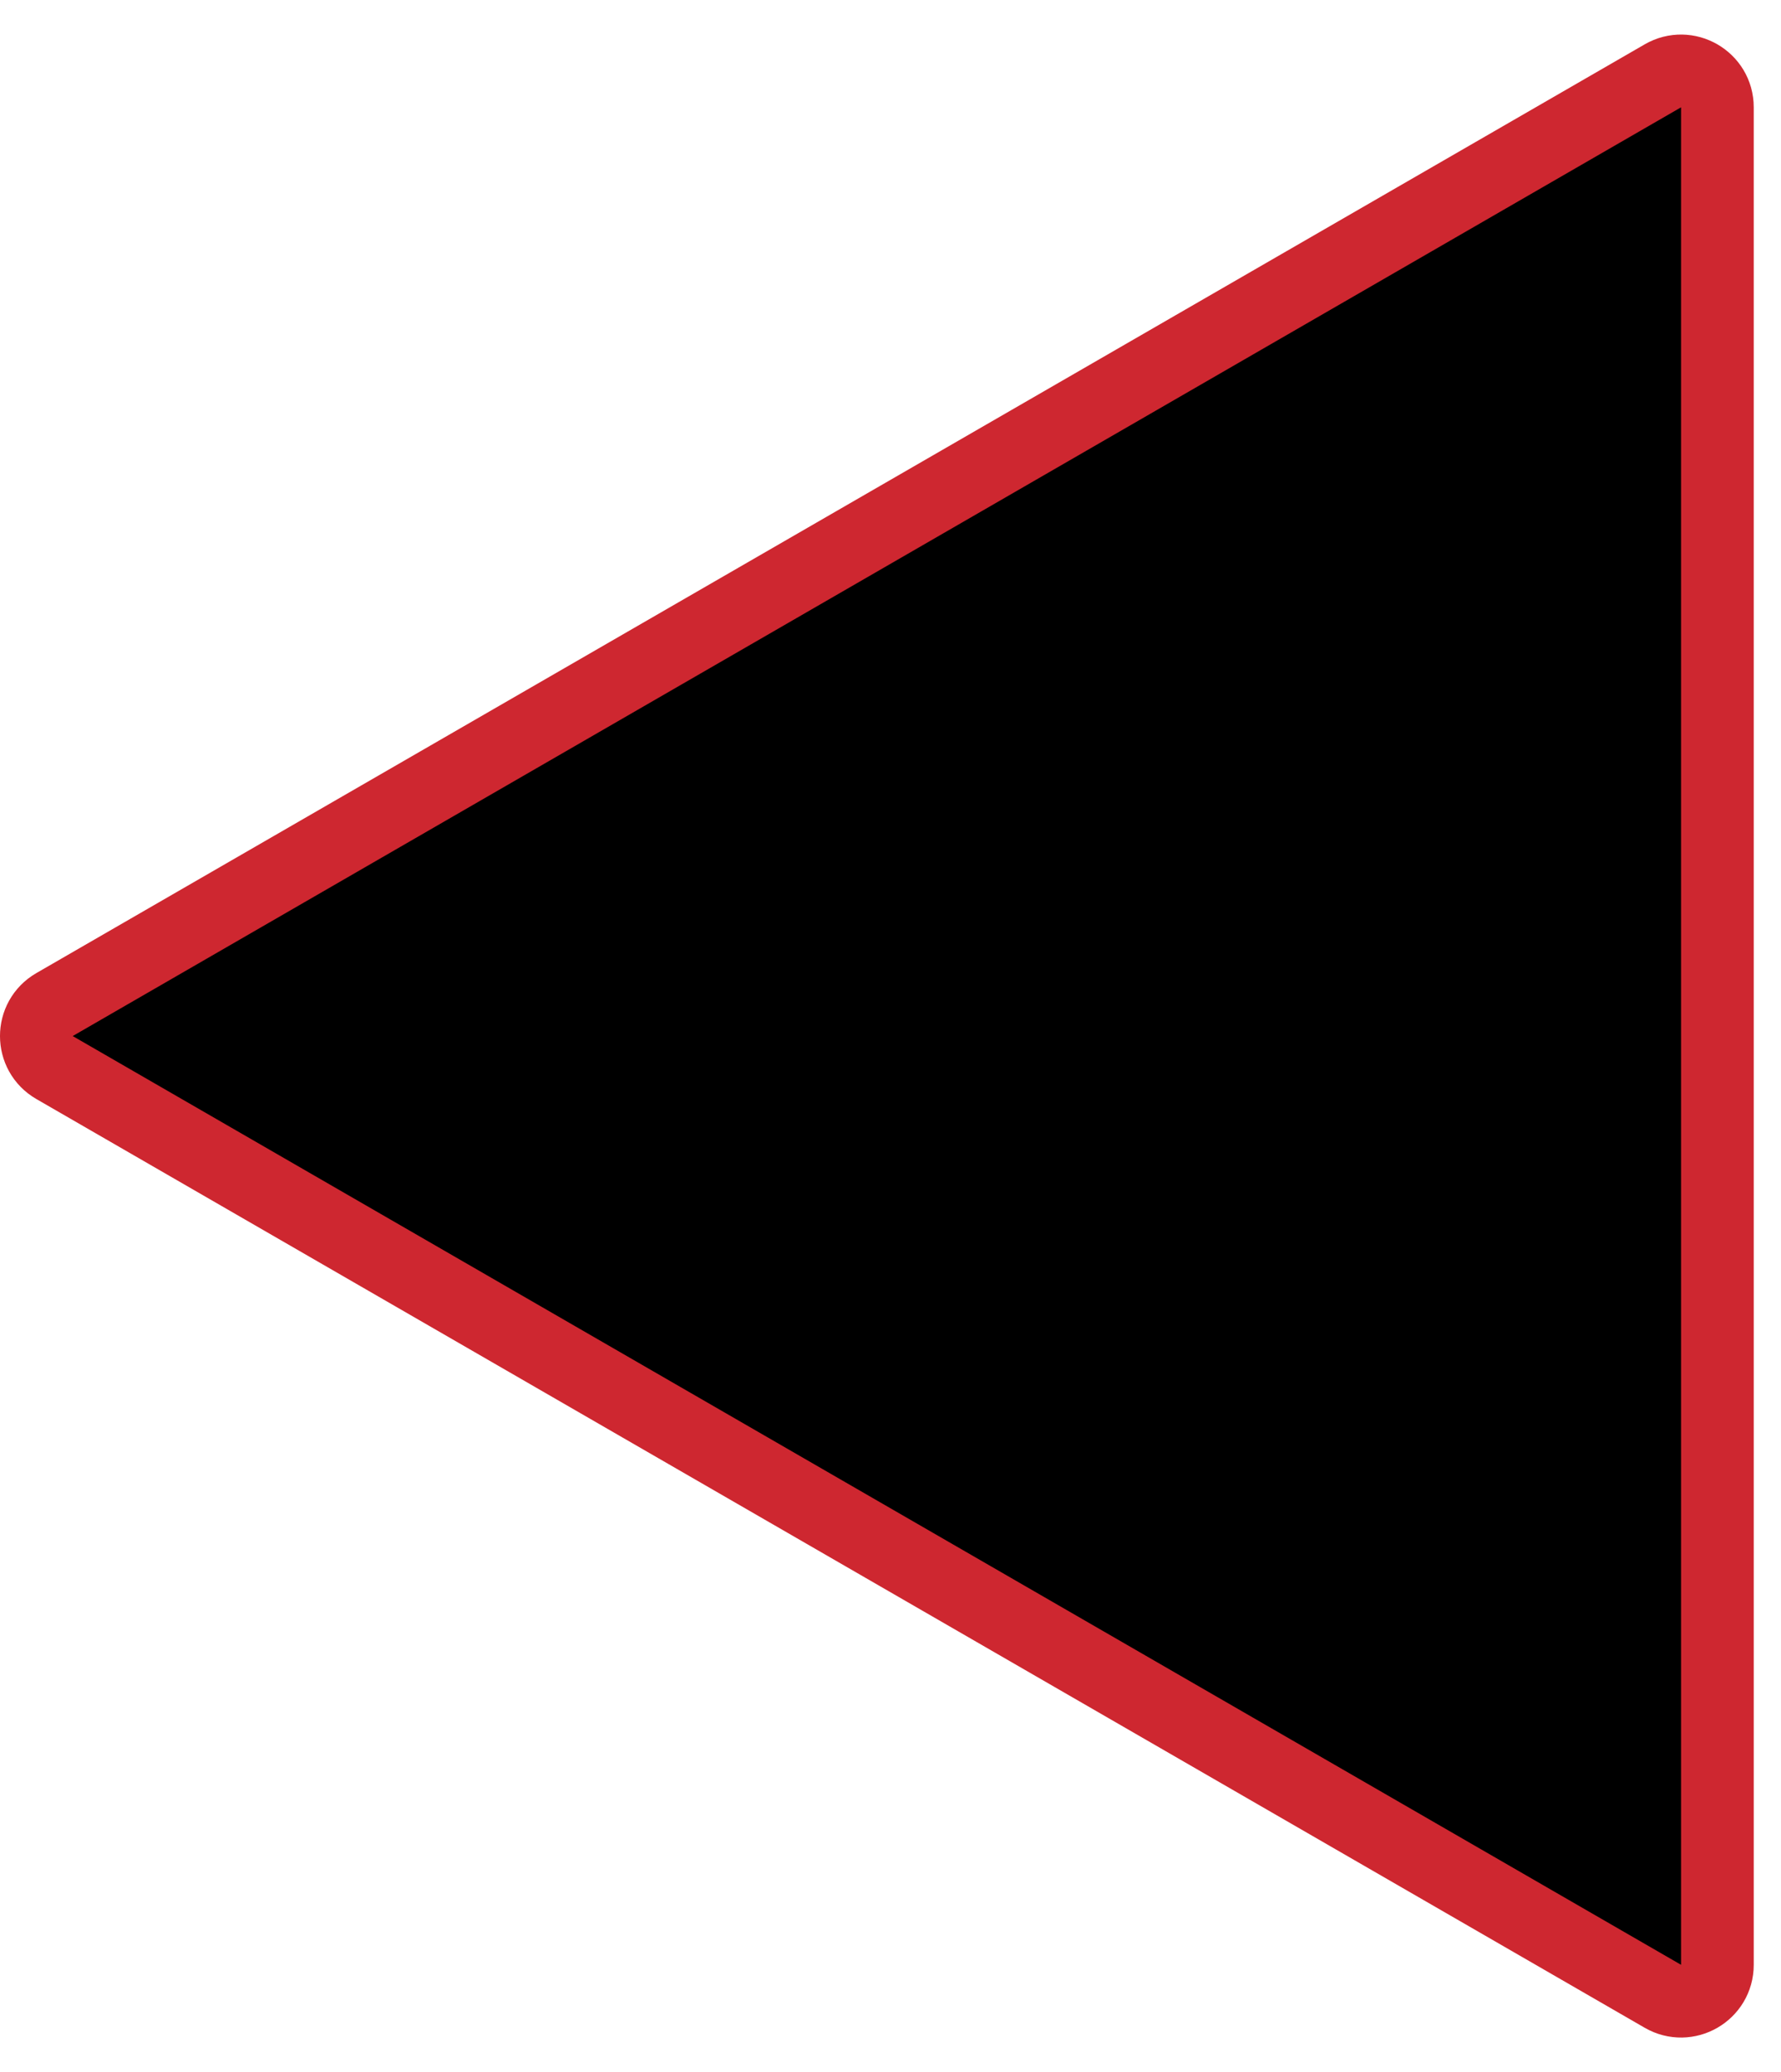 <svg width="49" height="57" viewBox="0 0 49 57" fill="none" xmlns="http://www.w3.org/2000/svg">
<path d="M1.5 29.366L45.75 54.914C46.417 55.299 47.25 54.818 47.25 54.048L47.25 2.952C47.25 2.182 46.417 1.701 45.75 2.086L1.5 27.634C0.833 28.019 0.833 28.981 1.5 29.366Z" fill="black" stroke="#CE2730" stroke-width="2"/>
</svg>
